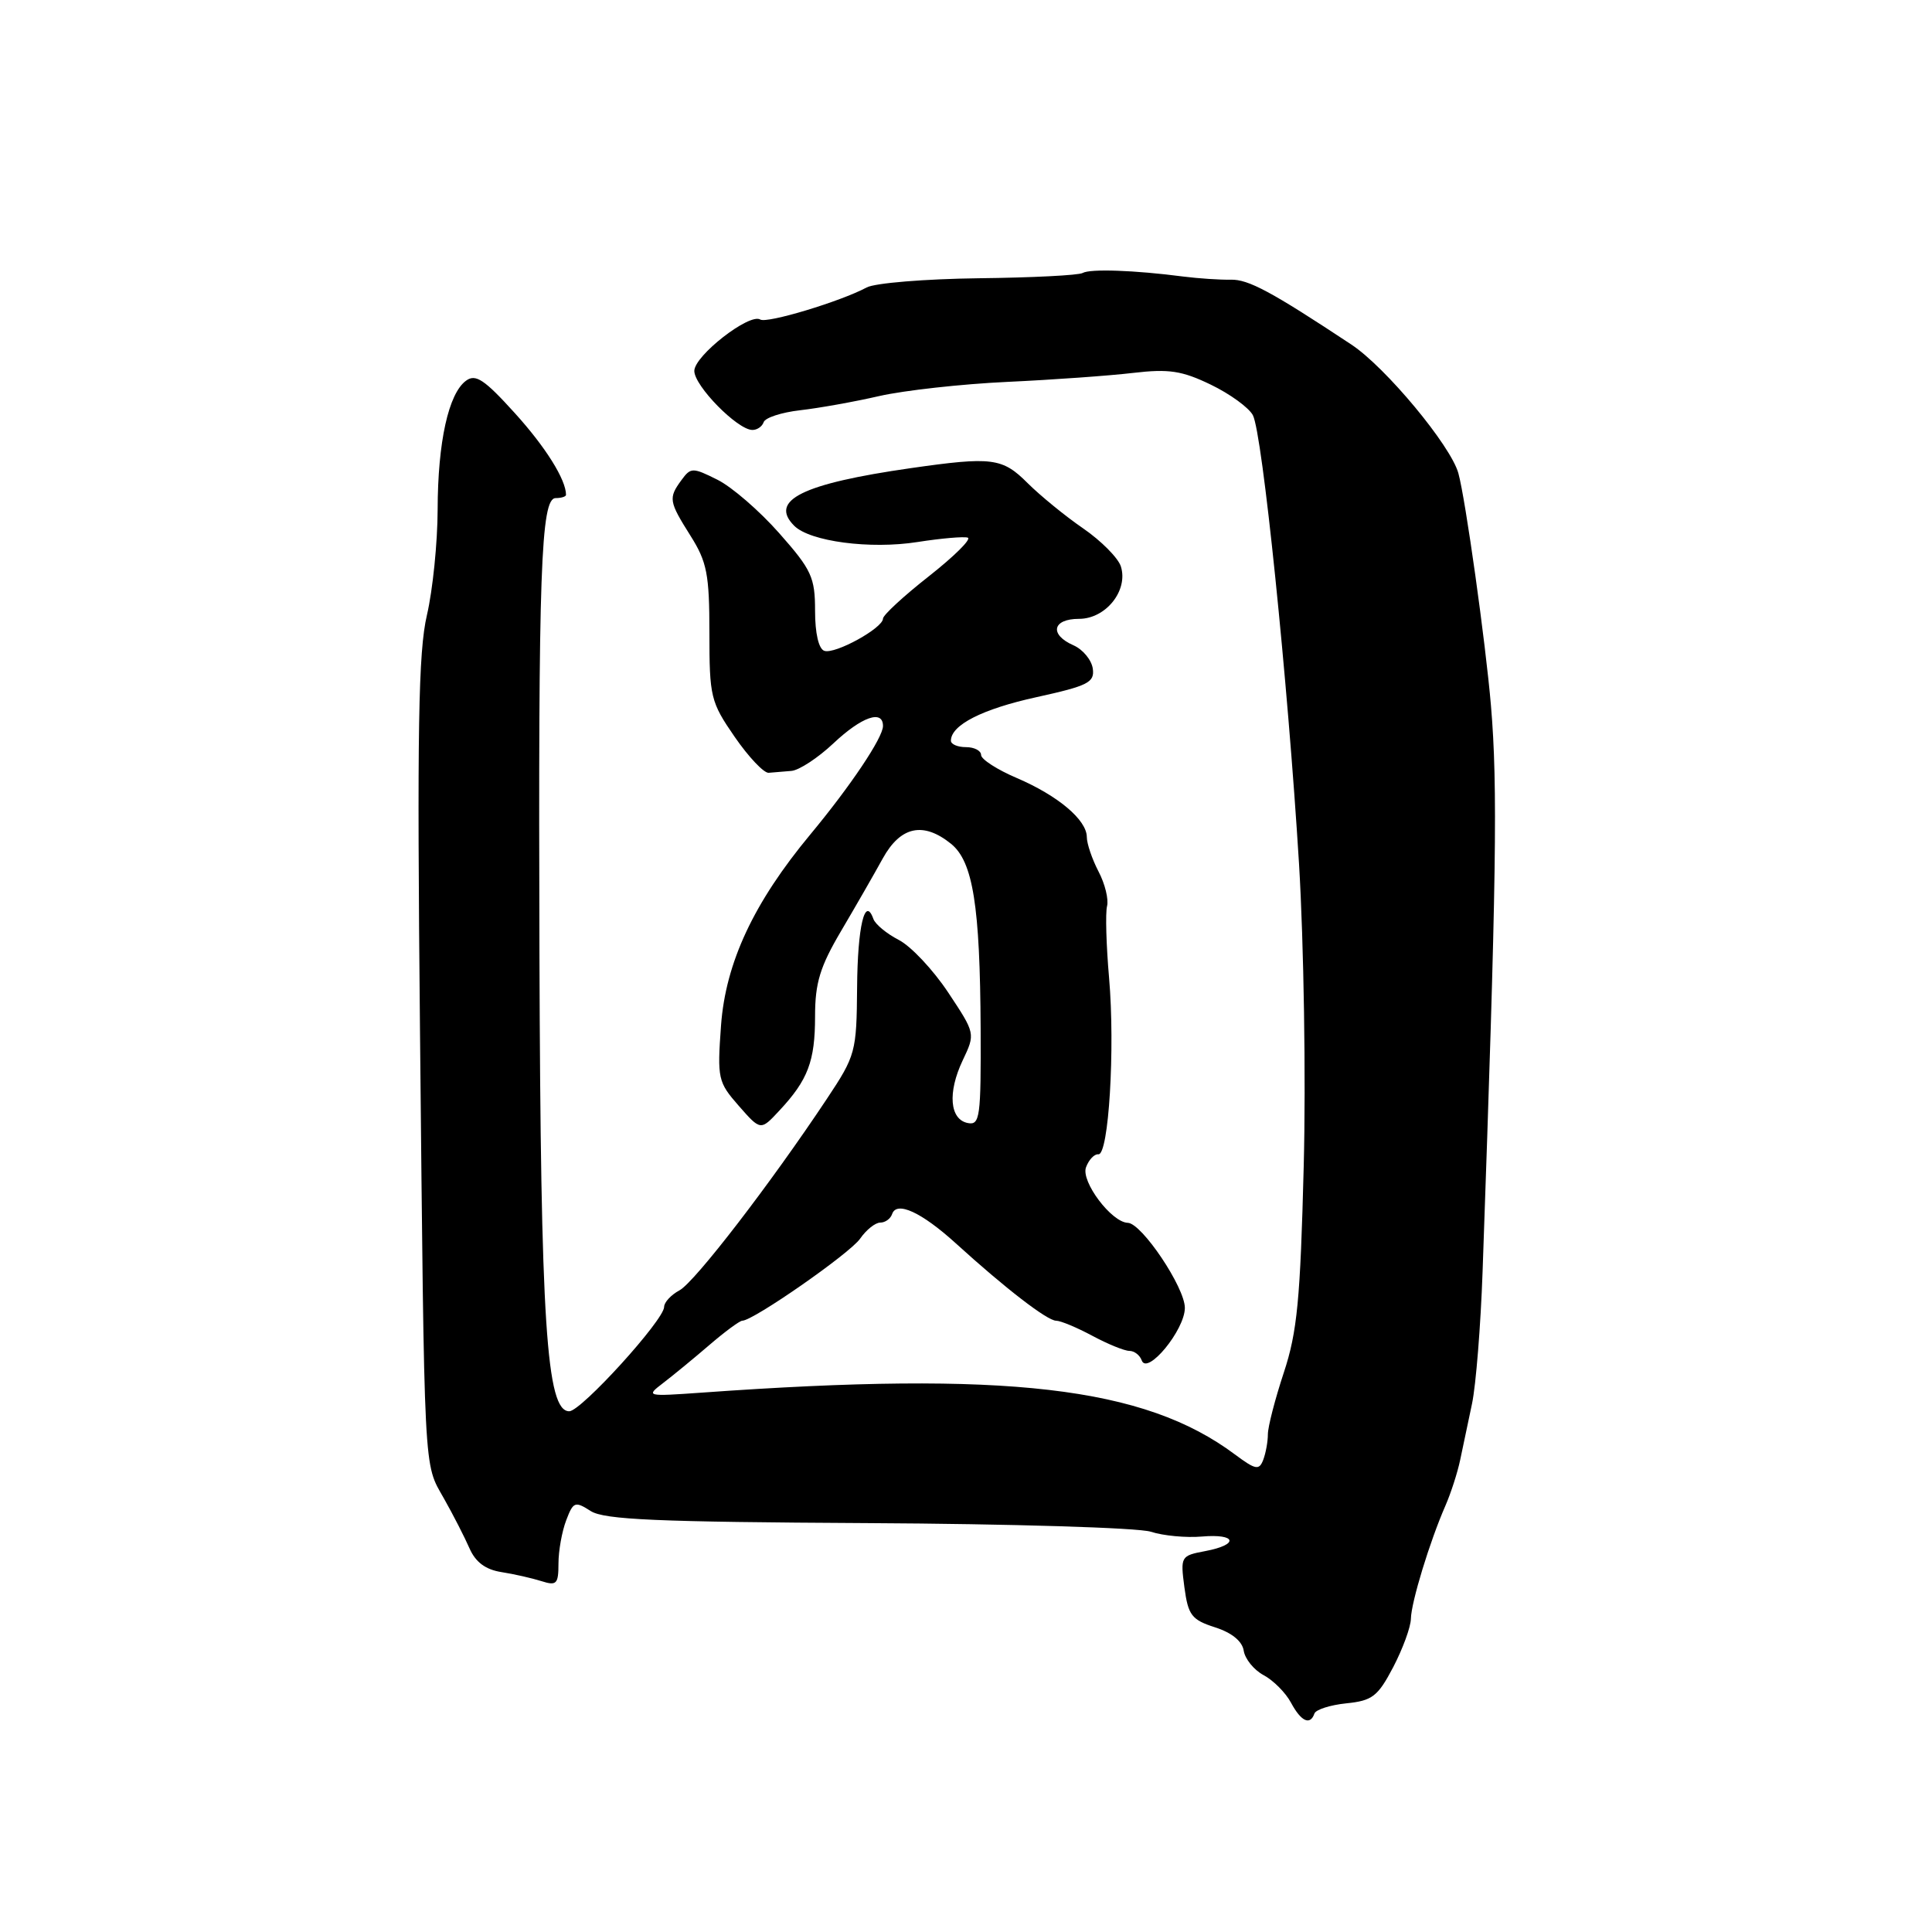 <?xml version="1.0" encoding="UTF-8" standalone="no"?>
<!DOCTYPE svg PUBLIC "-//W3C//DTD SVG 1.1//EN" "http://www.w3.org/Graphics/SVG/1.1/DTD/svg11.dtd" >
<svg xmlns="http://www.w3.org/2000/svg" xmlns:xlink="http://www.w3.org/1999/xlink" version="1.1" viewBox="0 0 256 256">
 <g >
 <path fill="currentColor"
d=" M 174.17 227.05 C 174.35 226.53 176.26 225.92 178.40 225.70 C 181.84 225.35 182.57 224.79 184.61 220.90 C 185.87 218.48 186.93 215.60 186.95 214.50 C 186.99 212.31 189.45 204.25 191.53 199.50 C 192.25 197.85 193.12 195.15 193.47 193.50 C 193.82 191.85 194.53 188.47 195.05 186.00 C 195.57 183.53 196.20 175.65 196.45 168.50 C 198.29 116.31 198.47 104.27 197.56 93.50 C 196.85 85.13 194.18 66.07 193.24 62.70 C 192.22 59.03 183.60 48.66 179.07 45.66 C 168.43 38.62 165.41 37.00 163.07 37.06 C 161.66 37.09 158.82 36.90 156.76 36.64 C 150.32 35.80 144.46 35.60 143.46 36.17 C 142.93 36.48 136.72 36.79 129.66 36.87 C 122.60 36.96 115.93 37.50 114.84 38.09 C 111.35 39.96 101.62 42.89 100.74 42.34 C 99.30 41.45 92.00 47.14 92.00 49.15 C 92.00 51.13 97.68 56.92 99.67 56.97 C 100.31 56.99 100.99 56.52 101.19 55.94 C 101.38 55.35 103.56 54.64 106.02 54.36 C 108.48 54.08 113.20 53.24 116.50 52.48 C 119.80 51.73 127.45 50.88 133.50 50.60 C 139.55 50.32 147.05 49.78 150.17 49.41 C 154.88 48.86 156.61 49.12 160.44 50.97 C 162.97 52.19 165.47 54.01 166.01 55.01 C 167.27 57.37 170.64 90.21 172.13 114.50 C 172.76 124.95 173.05 142.95 172.75 154.50 C 172.30 172.22 171.89 176.50 170.11 181.88 C 168.95 185.39 168.00 189.07 168.00 190.05 C 168.00 191.03 167.72 192.56 167.38 193.45 C 166.84 194.85 166.37 194.76 163.63 192.72 C 151.61 183.74 133.43 181.63 93.00 184.53 C 85.65 185.05 85.55 185.03 87.84 183.28 C 89.12 182.30 91.88 180.04 93.96 178.25 C 96.04 176.46 98.02 175.00 98.36 175.00 C 99.81 175.00 112.63 166.07 113.97 164.13 C 114.78 162.96 115.98 162.00 116.64 162.00 C 117.30 162.00 118.00 161.49 118.21 160.87 C 118.80 159.10 122.10 160.62 126.64 164.74 C 133.19 170.70 138.77 175.00 139.94 175.00 C 140.53 175.00 142.69 175.90 144.74 177.00 C 146.79 178.10 149.00 179.00 149.65 179.00 C 150.30 179.00 151.03 179.56 151.28 180.25 C 152.00 182.30 157.00 176.22 157.00 173.30 C 157.00 170.59 151.29 162.08 149.44 162.03 C 147.28 161.97 143.21 156.55 143.90 154.68 C 144.27 153.67 145.01 152.89 145.54 152.95 C 146.91 153.08 147.77 138.92 146.96 129.59 C 146.58 125.24 146.46 120.96 146.69 120.07 C 146.92 119.18 146.42 117.11 145.56 115.48 C 144.71 113.84 144.01 111.79 144.01 110.92 C 144.00 108.64 140.20 105.44 134.75 103.10 C 132.14 101.99 130.00 100.61 130.00 100.04 C 130.00 99.47 129.10 99.00 128.00 99.00 C 126.90 99.00 126.00 98.62 126.00 98.15 C 126.00 96.07 130.16 93.95 137.33 92.38 C 144.19 90.87 145.06 90.43 144.80 88.59 C 144.63 87.44 143.49 86.06 142.25 85.51 C 139.01 84.09 139.44 82.00 142.98 82.00 C 146.53 82.00 149.53 78.24 148.52 75.05 C 148.16 73.93 145.91 71.66 143.53 70.02 C 141.14 68.38 137.83 65.67 136.17 64.02 C 132.82 60.66 131.46 60.49 120.69 62.03 C 106.33 64.09 101.86 66.29 105.24 69.67 C 107.32 71.75 115.30 72.81 121.58 71.82 C 124.72 71.33 127.71 71.07 128.23 71.24 C 128.76 71.42 126.44 73.71 123.09 76.35 C 119.74 78.98 117.00 81.51 117.00 81.97 C 117.00 83.22 110.65 86.72 109.23 86.24 C 108.48 85.99 108.00 83.93 108.00 80.93 C 108.00 76.50 107.54 75.50 103.25 70.65 C 100.64 67.69 96.95 64.50 95.05 63.56 C 91.77 61.92 91.53 61.93 90.30 63.61 C 88.55 66.00 88.62 66.43 91.50 71.00 C 93.68 74.46 94.00 76.09 94.00 83.87 C 94.00 92.34 94.16 93.02 97.35 97.64 C 99.19 100.31 101.22 102.45 101.85 102.40 C 102.48 102.34 103.84 102.23 104.86 102.15 C 105.88 102.07 108.39 100.42 110.43 98.50 C 114.17 94.98 117.00 93.98 117.00 96.20 C 117.00 97.74 112.71 104.14 107.38 110.56 C 99.87 119.60 96.15 127.55 95.54 135.88 C 95.03 142.93 95.13 143.38 97.90 146.54 C 100.79 149.83 100.79 149.83 103.27 147.16 C 107.06 143.10 108.00 140.62 108.00 134.67 C 108.00 130.24 108.65 128.11 111.45 123.36 C 113.35 120.14 115.84 115.81 116.97 113.75 C 119.33 109.48 122.34 108.84 126.02 111.81 C 128.93 114.17 129.86 120.01 129.94 136.32 C 129.99 148.01 129.85 149.12 128.25 148.81 C 125.84 148.35 125.54 144.77 127.56 140.51 C 129.25 136.95 129.25 136.95 125.64 131.51 C 123.65 128.51 120.71 125.38 119.10 124.55 C 117.49 123.72 115.98 122.47 115.73 121.77 C 114.61 118.64 113.63 122.76 113.57 130.85 C 113.50 139.40 113.38 139.86 109.58 145.58 C 102.10 156.84 92.05 169.90 90.03 170.98 C 88.91 171.58 88.00 172.57 88.00 173.17 C 88.00 174.90 77.00 187.00 75.43 187.00 C 72.40 187.00 71.64 175.37 71.48 126.42 C 71.32 75.76 71.66 66.00 73.63 66.00 C 74.38 66.00 75.00 65.80 75.00 65.57 C 75.00 63.56 72.30 59.24 68.20 54.72 C 64.19 50.29 63.02 49.51 61.76 50.44 C 59.43 52.13 58.01 58.57 57.99 67.50 C 57.98 71.90 57.34 78.20 56.57 81.50 C 55.43 86.38 55.26 96.64 55.65 136.50 C 56.25 196.43 56.11 193.74 58.82 198.55 C 60.05 200.72 61.57 203.70 62.21 205.16 C 63.01 206.99 64.33 207.98 66.44 208.31 C 68.12 208.57 70.51 209.12 71.75 209.51 C 73.75 210.15 74.00 209.89 74.00 207.18 C 74.00 205.50 74.46 202.93 75.02 201.46 C 75.96 198.98 76.19 198.89 78.27 200.22 C 80.07 201.37 87.08 201.67 114.98 201.82 C 133.95 201.92 150.83 202.43 152.48 202.96 C 154.14 203.50 157.19 203.78 159.25 203.60 C 163.88 203.20 164.22 204.68 159.69 205.53 C 156.46 206.14 156.40 206.24 156.94 210.33 C 157.44 214.03 157.89 214.63 161.00 215.63 C 163.22 216.34 164.61 217.47 164.80 218.73 C 164.97 219.82 166.15 221.28 167.44 221.97 C 168.73 222.66 170.36 224.30 171.06 225.61 C 172.40 228.11 173.60 228.67 174.17 227.05 Z "/>
</g>
</svg>